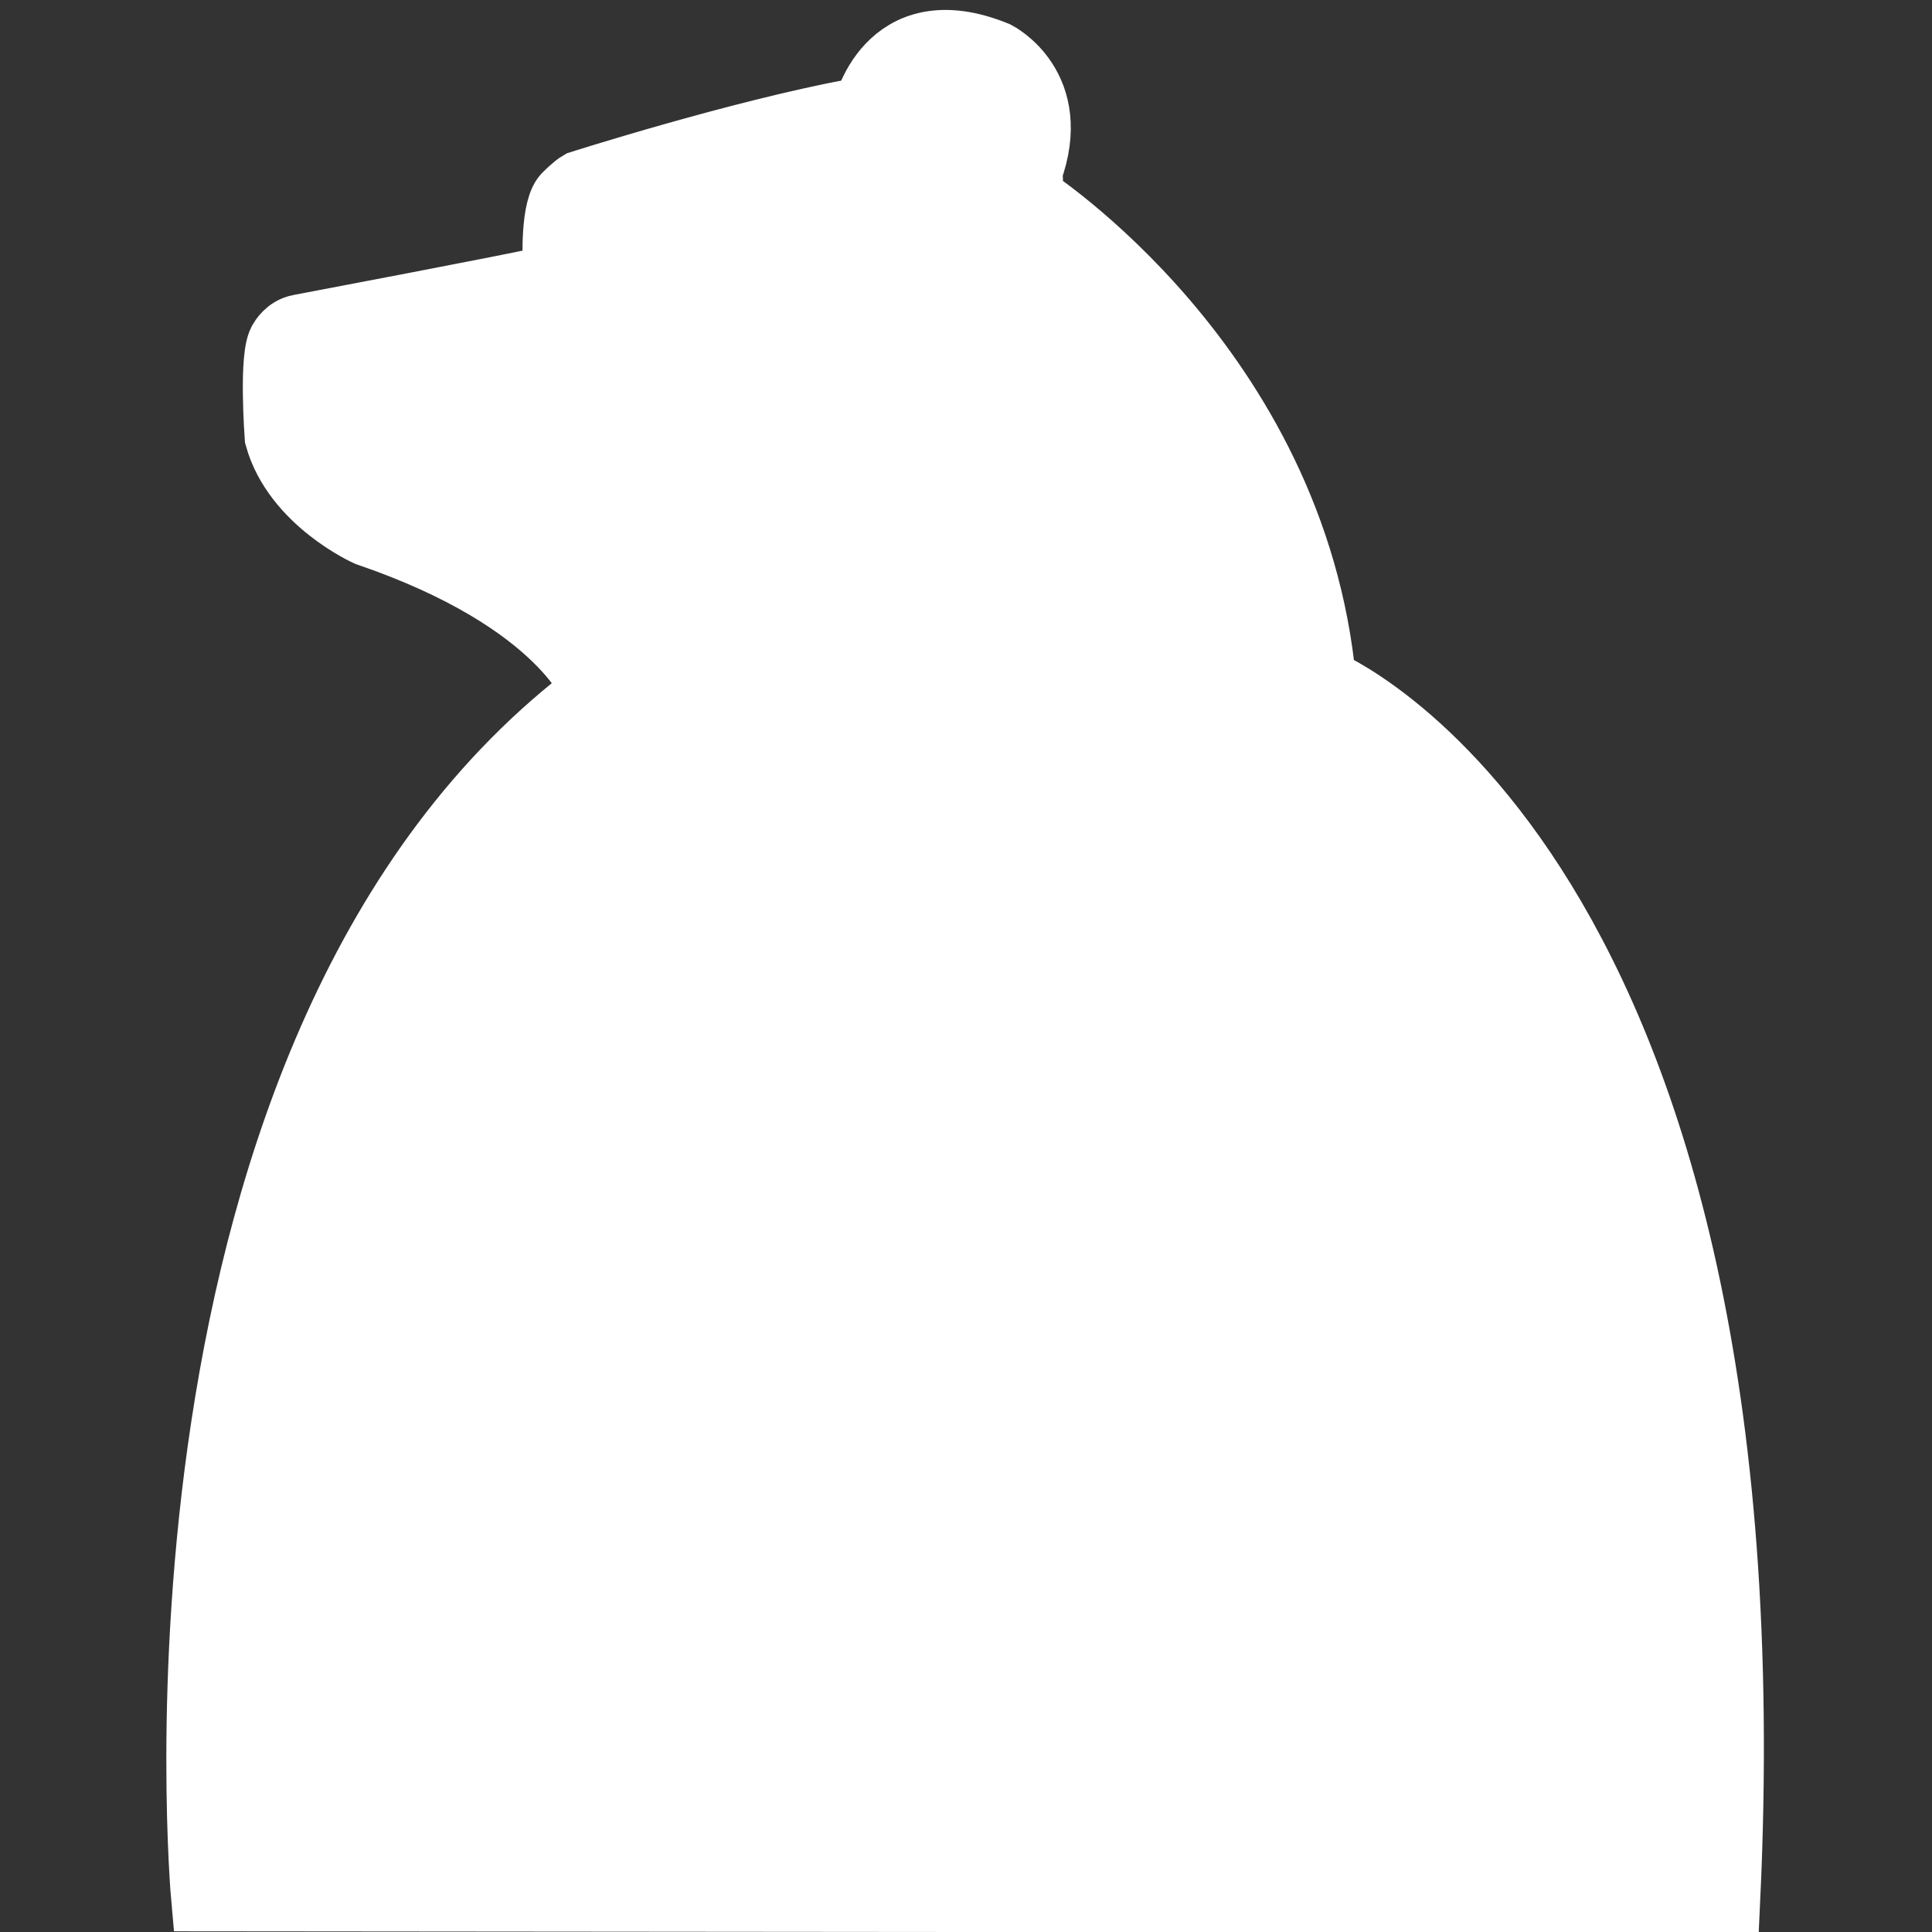 <?xml version="1.0" encoding="utf-8"?>
<!-- Generator: Adobe Illustrator 28.1.0, SVG Export Plug-In . SVG Version: 6.00 Build 0)  -->
<svg version="1.1" id="_レイヤー_1" xmlns="http://www.w3.org/2000/svg" xmlns:xlink="http://www.w3.org/1999/xlink" x="0px"
	 y="0px" viewBox="0 0 283.5 283.5" style="enable-background:new 0 0 283.5 283.5;" xml:space="preserve">
<rect x="0" y="0" width="283.5" height="283.5" fill="#333333" stroke="none"/>
<style type="text/css">
	.st0{fill:#FFFFFF;stroke:#FFFFFF;stroke-width:10;stroke-miterlimit:10;}
</style>
<path class="st0" d="M30.1,278.4c0,0-11.3-125.6,57.4-176.9c0,0-4.5-13.5-33.5-23.4c0,0-10.5-4.7-13.1-14c0,0-0.9-12.2,0.6-14.1
	c0,0,0.8-1.5,2.5-1.8c0,0,32.7-6.2,34.9-6.8c0,0,2.1-1,2.8-2.8c0,0-0.4-8.3,1.6-9.9c0,0,1.2-1.2,1.9-1.6c0,0,23.2-7.4,40.4-10.6h1.5
	c0,0,3.1-14.9,19-8.4c0,0,9.3,4.7,4.8,17c0,0,0.2,2.1,0,4c0,0,38.8,24.9,43.1,71c0,0,66.4,26.8,59.3,178.5L30.1,278.4L30.1,278.4z"
	/>
</svg>
